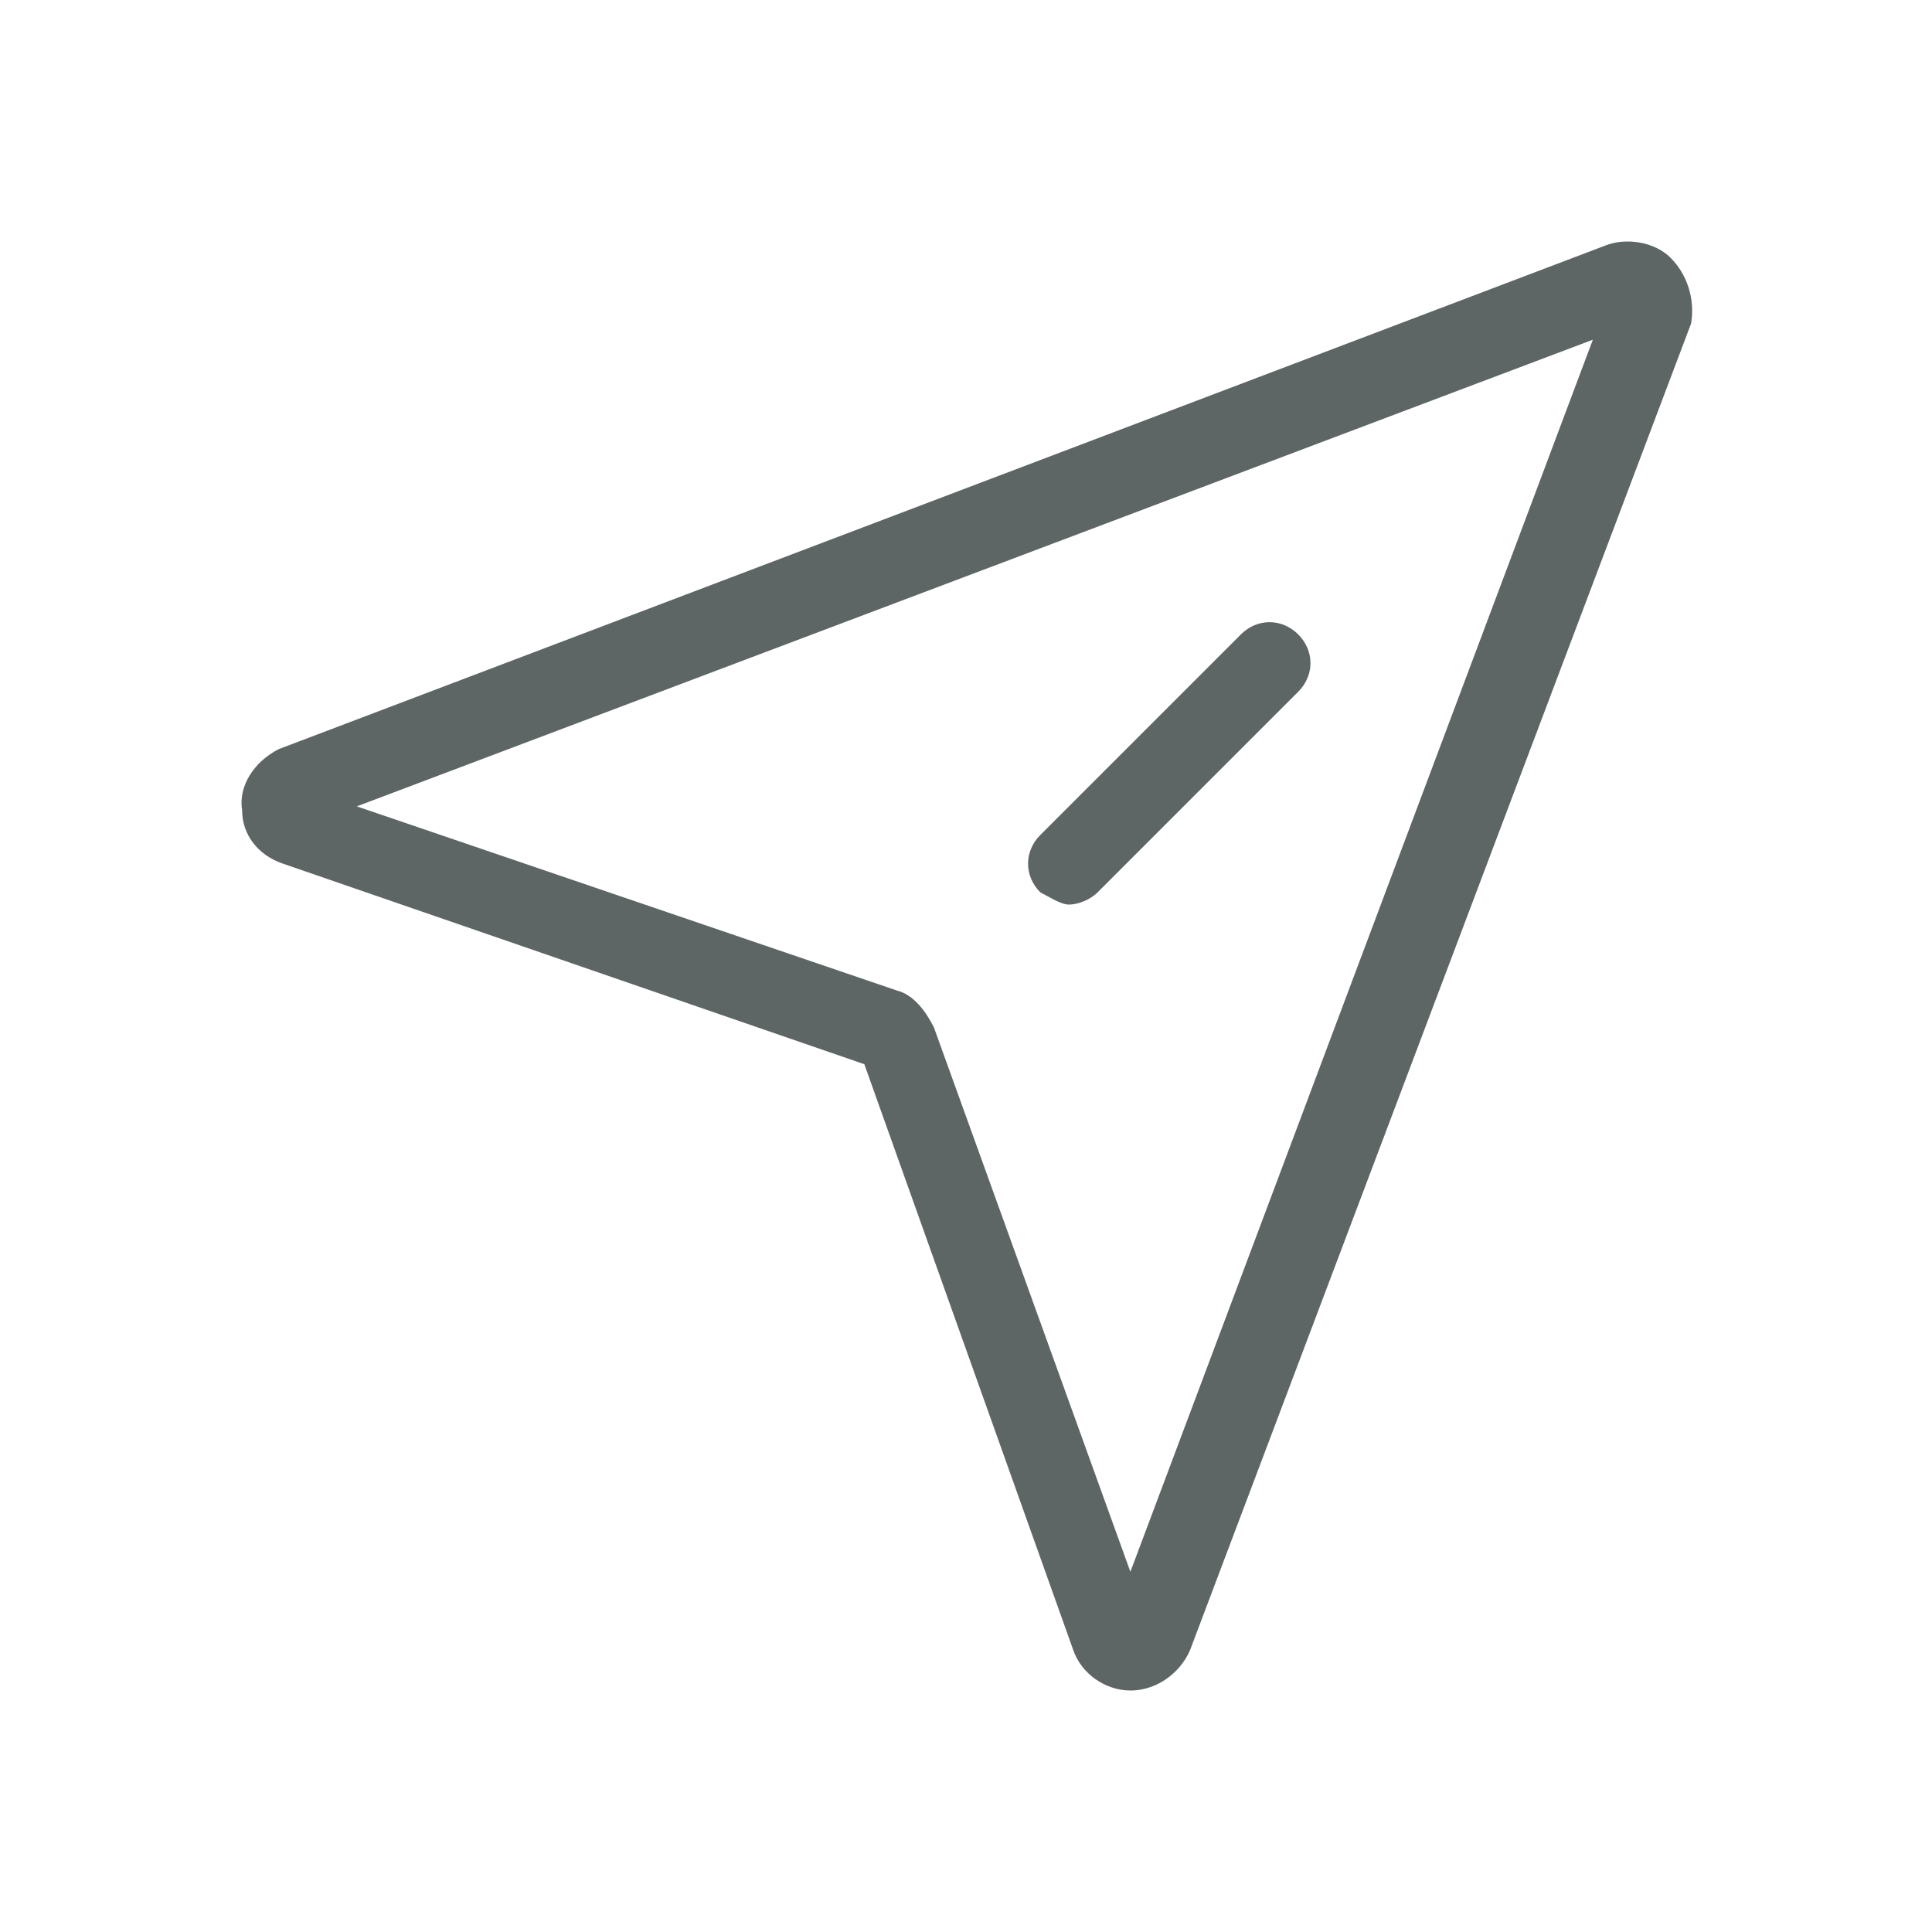 <svg width="24" height="24" viewBox="0 0 24 24" fill="none" xmlns="http://www.w3.org/2000/svg">
<path d="M20.754 3.203C20.55 3 20.194 2.949 19.94 3.051L3.465 9.305C3.16 9.458 2.957 9.763 3.008 10.068C3.008 10.373 3.211 10.627 3.516 10.729L10.737 13.22L13.33 20.491C13.432 20.797 13.737 21 14.042 21C14.398 21 14.703 20.746 14.805 20.441L21.008 4.017C21.058 3.712 20.957 3.407 20.753 3.203H20.754ZM14.042 19.525L11.601 12.762C11.499 12.559 11.347 12.356 11.143 12.305L4.432 10.017L19.787 4.22L14.042 19.525ZM12.923 11.085C12.72 10.881 12.72 10.576 12.923 10.373L15.415 7.881C15.618 7.678 15.923 7.678 16.127 7.881C16.33 8.085 16.33 8.39 16.127 8.593L13.635 11.085C13.533 11.186 13.381 11.237 13.279 11.237C13.177 11.237 13.025 11.136 12.923 11.085H12.923Z" fill="#5D6664"/>
</svg>
